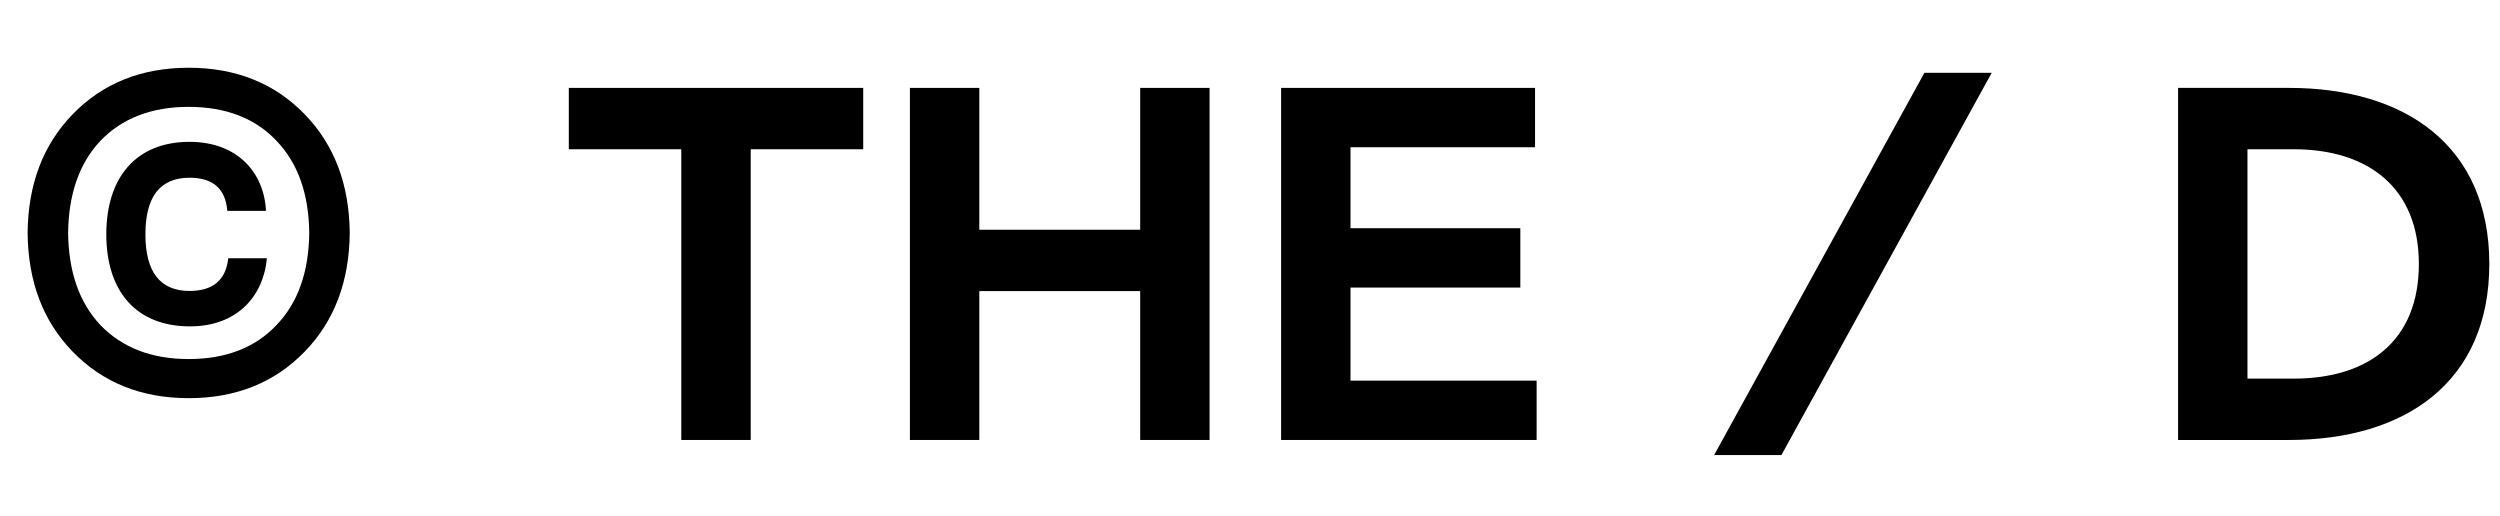 <svg width="184" height="38" viewBox="0 0 184 38" fill="none" xmlns="http://www.w3.org/2000/svg">
<g clip-path="url(#clip0_288_599)">
<path d="M41.864 10.985H50.144V32.382H55.252V10.985H63.533V6.469H41.864V10.985Z" fill="black"/>
<path d="M66.969 32.382H72.077V21.424H83.917V32.382H89.025V6.469H83.917V16.908H72.077V6.469H66.969V32.382Z" fill="black"/>
<path d="M94.29 32.382H113.095V28.014H99.397V21.165H111.896V16.797H99.397V10.837H112.979V6.469H94.29V32.382Z" fill="black"/>
<path d="M126.159 33.493H131.112L146.59 5.358H141.637L126.159 33.493Z" fill="black"/>
<path d="M160.306 32.382H168.47C176.983 32.382 183.213 28.162 183.213 19.425C183.213 10.689 176.983 6.469 168.47 6.469H160.306V32.382ZM165.414 27.866V10.985H168.819C174.313 10.985 178.028 13.835 178.028 19.425C178.028 25.089 174.313 27.866 168.819 27.866H165.414Z" fill="black"/>
</g>
<path d="M25.741 17.145C25.707 13.589 24.623 10.676 22.422 8.407C20.22 6.138 17.375 4.986 13.887 4.986C10.398 4.986 7.553 6.138 5.351 8.407C3.15 10.676 2.066 13.589 2.032 17.145C2.066 20.702 3.15 23.615 5.351 25.884C7.553 28.153 10.398 29.305 13.887 29.305C17.375 29.305 20.22 28.153 22.422 25.884C24.623 23.615 25.707 20.702 25.741 17.145ZM22.761 17.145C22.727 19.991 21.948 22.26 20.356 23.919C18.798 25.579 16.63 26.426 13.887 26.426C11.143 26.426 8.976 25.579 7.384 23.919C5.826 22.26 5.047 19.991 5.013 17.145C5.047 14.3 5.826 12.031 7.384 10.371C8.976 8.712 11.143 7.865 13.887 7.865C16.63 7.865 18.798 8.712 20.356 10.371C21.948 12.031 22.727 14.3 22.761 17.145ZM13.954 21.413C11.787 21.413 10.703 20.024 10.703 17.247C10.703 14.47 11.787 13.081 13.954 13.081C15.682 13.081 16.596 13.894 16.732 15.52H19.577C19.441 12.675 17.443 10.439 13.954 10.439C10.025 10.439 7.824 13.047 7.824 17.247C7.824 21.447 10.025 24.021 13.988 24.021C17.375 24.021 19.374 21.887 19.645 19.008H16.799C16.63 20.6 15.682 21.413 13.954 21.413Z" fill="black"/>
<defs>
<clipPath id="clip0_288_599">
<rect width="142.011" height="28.134" fill="white" transform="translate(41.532 5.358)"/>
</clipPath>
</defs>
</svg>
